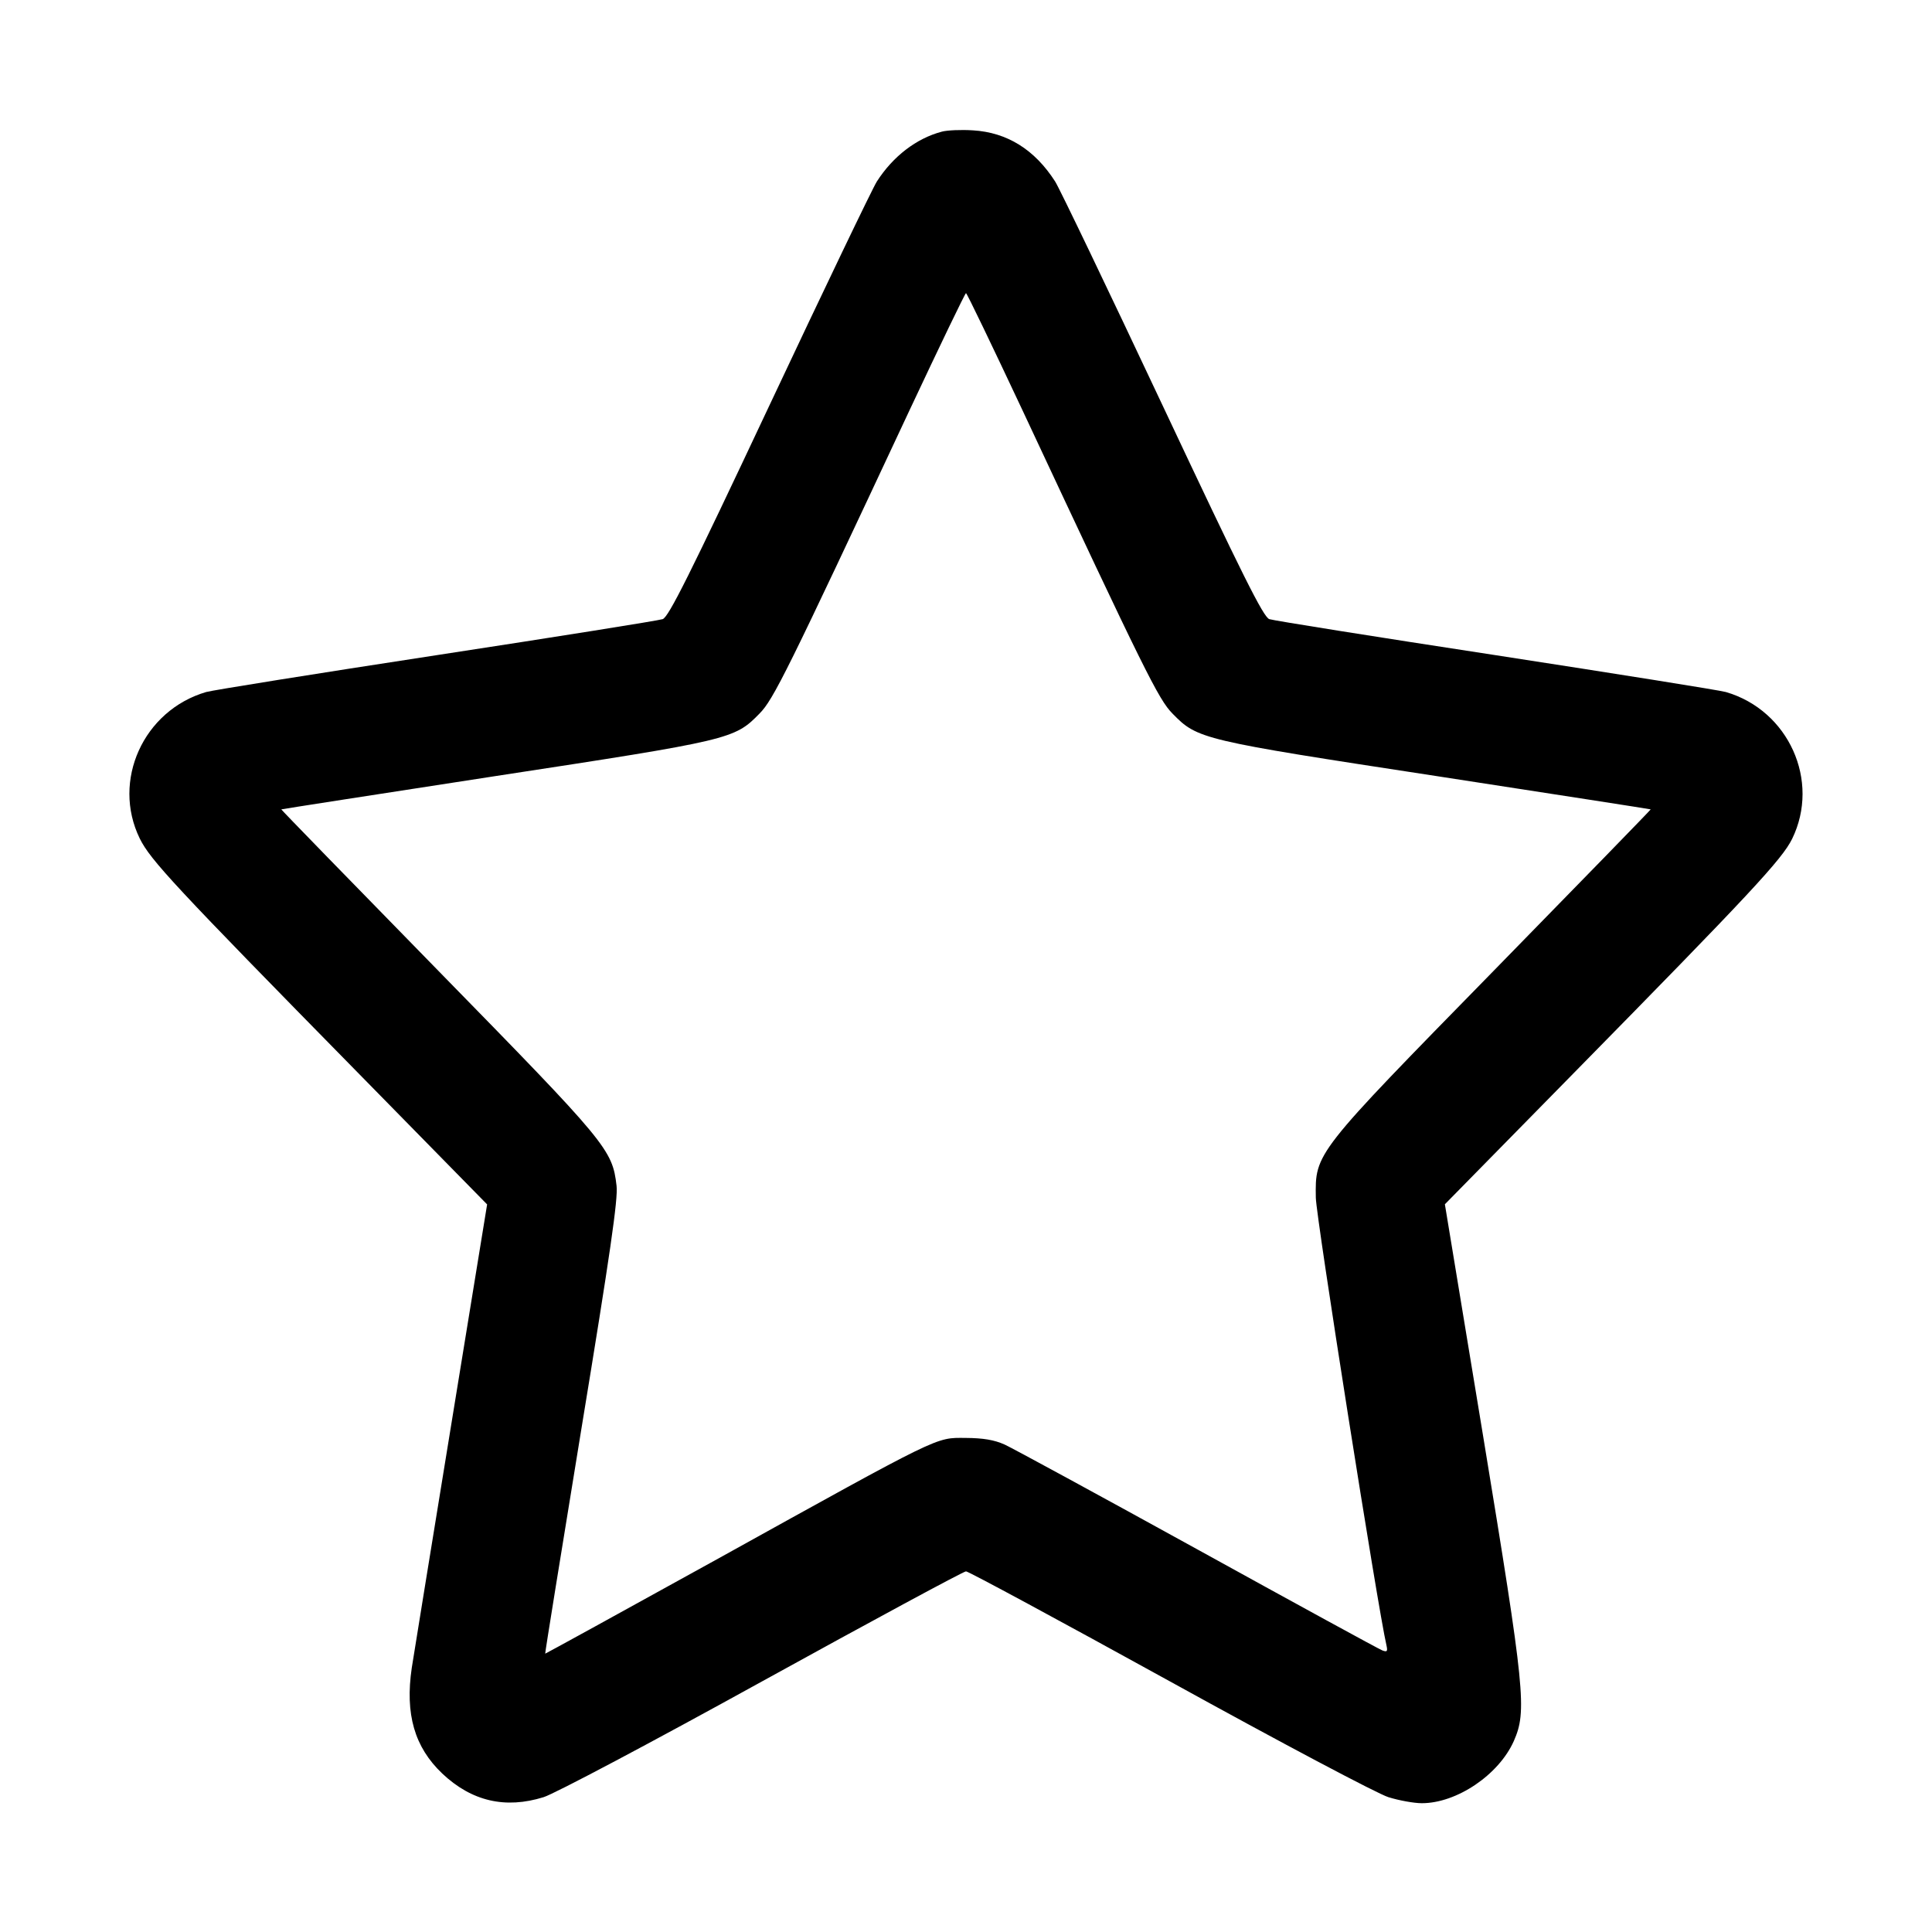 <svg width="15" height="15" viewBox="0 0 15 15" xmlns="http://www.w3.org/2000/svg"><path d="M7.313 1.022 C 7.115 1.074,6.933 1.214,6.808 1.409 C 6.774 1.462,6.399 2.244,5.974 3.147 C 5.350 4.473,5.191 4.791,5.145 4.807 C 5.113 4.818,4.323 4.944,3.388 5.087 C 2.453 5.230,1.648 5.359,1.600 5.373 C 1.113 5.516,0.866 6.062,1.085 6.510 C 1.168 6.678,1.351 6.875,2.785 8.335 L 3.782 9.351 3.504 11.057 C 3.351 11.995,3.213 12.847,3.197 12.949 C 3.144 13.308,3.218 13.565,3.434 13.770 C 3.662 13.985,3.923 14.046,4.221 13.953 C 4.305 13.927,5.053 13.531,5.919 13.053 C 6.770 12.584,7.481 12.200,7.500 12.200 C 7.519 12.200,8.230 12.584,9.081 13.053 C 9.947 13.531,10.695 13.927,10.779 13.953 C 10.862 13.979,10.979 14.000,11.039 14.000 C 11.310 14.000,11.636 13.780,11.753 13.518 C 11.856 13.284,11.841 13.133,11.514 11.144 L 11.218 9.350 12.215 8.335 C 13.591 6.935,13.835 6.673,13.914 6.513 C 14.134 6.063,13.887 5.515,13.400 5.373 C 13.352 5.359,12.547 5.231,11.613 5.087 C 10.678 4.944,9.887 4.818,9.855 4.807 C 9.809 4.791,9.650 4.473,9.026 3.147 C 8.601 2.244,8.226 1.462,8.192 1.409 C 8.033 1.161,7.819 1.028,7.554 1.012 C 7.462 1.006,7.354 1.011,7.313 1.022 M7.937 3.182 C 8.892 5.223,8.995 5.431,9.104 5.541 C 9.298 5.739,9.324 5.746,11.150 6.025 C 12.064 6.166,12.814 6.282,12.816 6.284 C 12.818 6.286,12.269 6.850,11.596 7.538 C 10.201 8.963,10.211 8.950,10.216 9.299 C 10.218 9.447,10.699 12.496,10.764 12.772 C 10.775 12.821,10.770 12.828,10.733 12.814 C 10.708 12.805,10.064 12.453,9.301 12.032 C 8.539 11.612,7.864 11.245,7.801 11.216 C 7.719 11.179,7.634 11.165,7.497 11.164 C 7.261 11.163,7.324 11.132,5.563 12.108 C 4.834 12.511,4.235 12.840,4.233 12.839 C 4.230 12.838,4.358 12.049,4.515 11.087 C 4.738 9.730,4.799 9.308,4.787 9.207 C 4.754 8.924,4.717 8.880,3.404 7.538 C 2.731 6.850,2.182 6.286,2.184 6.284 C 2.186 6.282,2.936 6.166,3.850 6.025 C 5.676 5.746,5.702 5.739,5.896 5.541 C 6.005 5.431,6.108 5.223,7.063 3.182 C 7.297 2.684,7.493 2.276,7.500 2.276 C 7.507 2.276,7.703 2.684,7.937 3.182 " stroke="none" fill-rule="evenodd" fill="black"></path></svg>